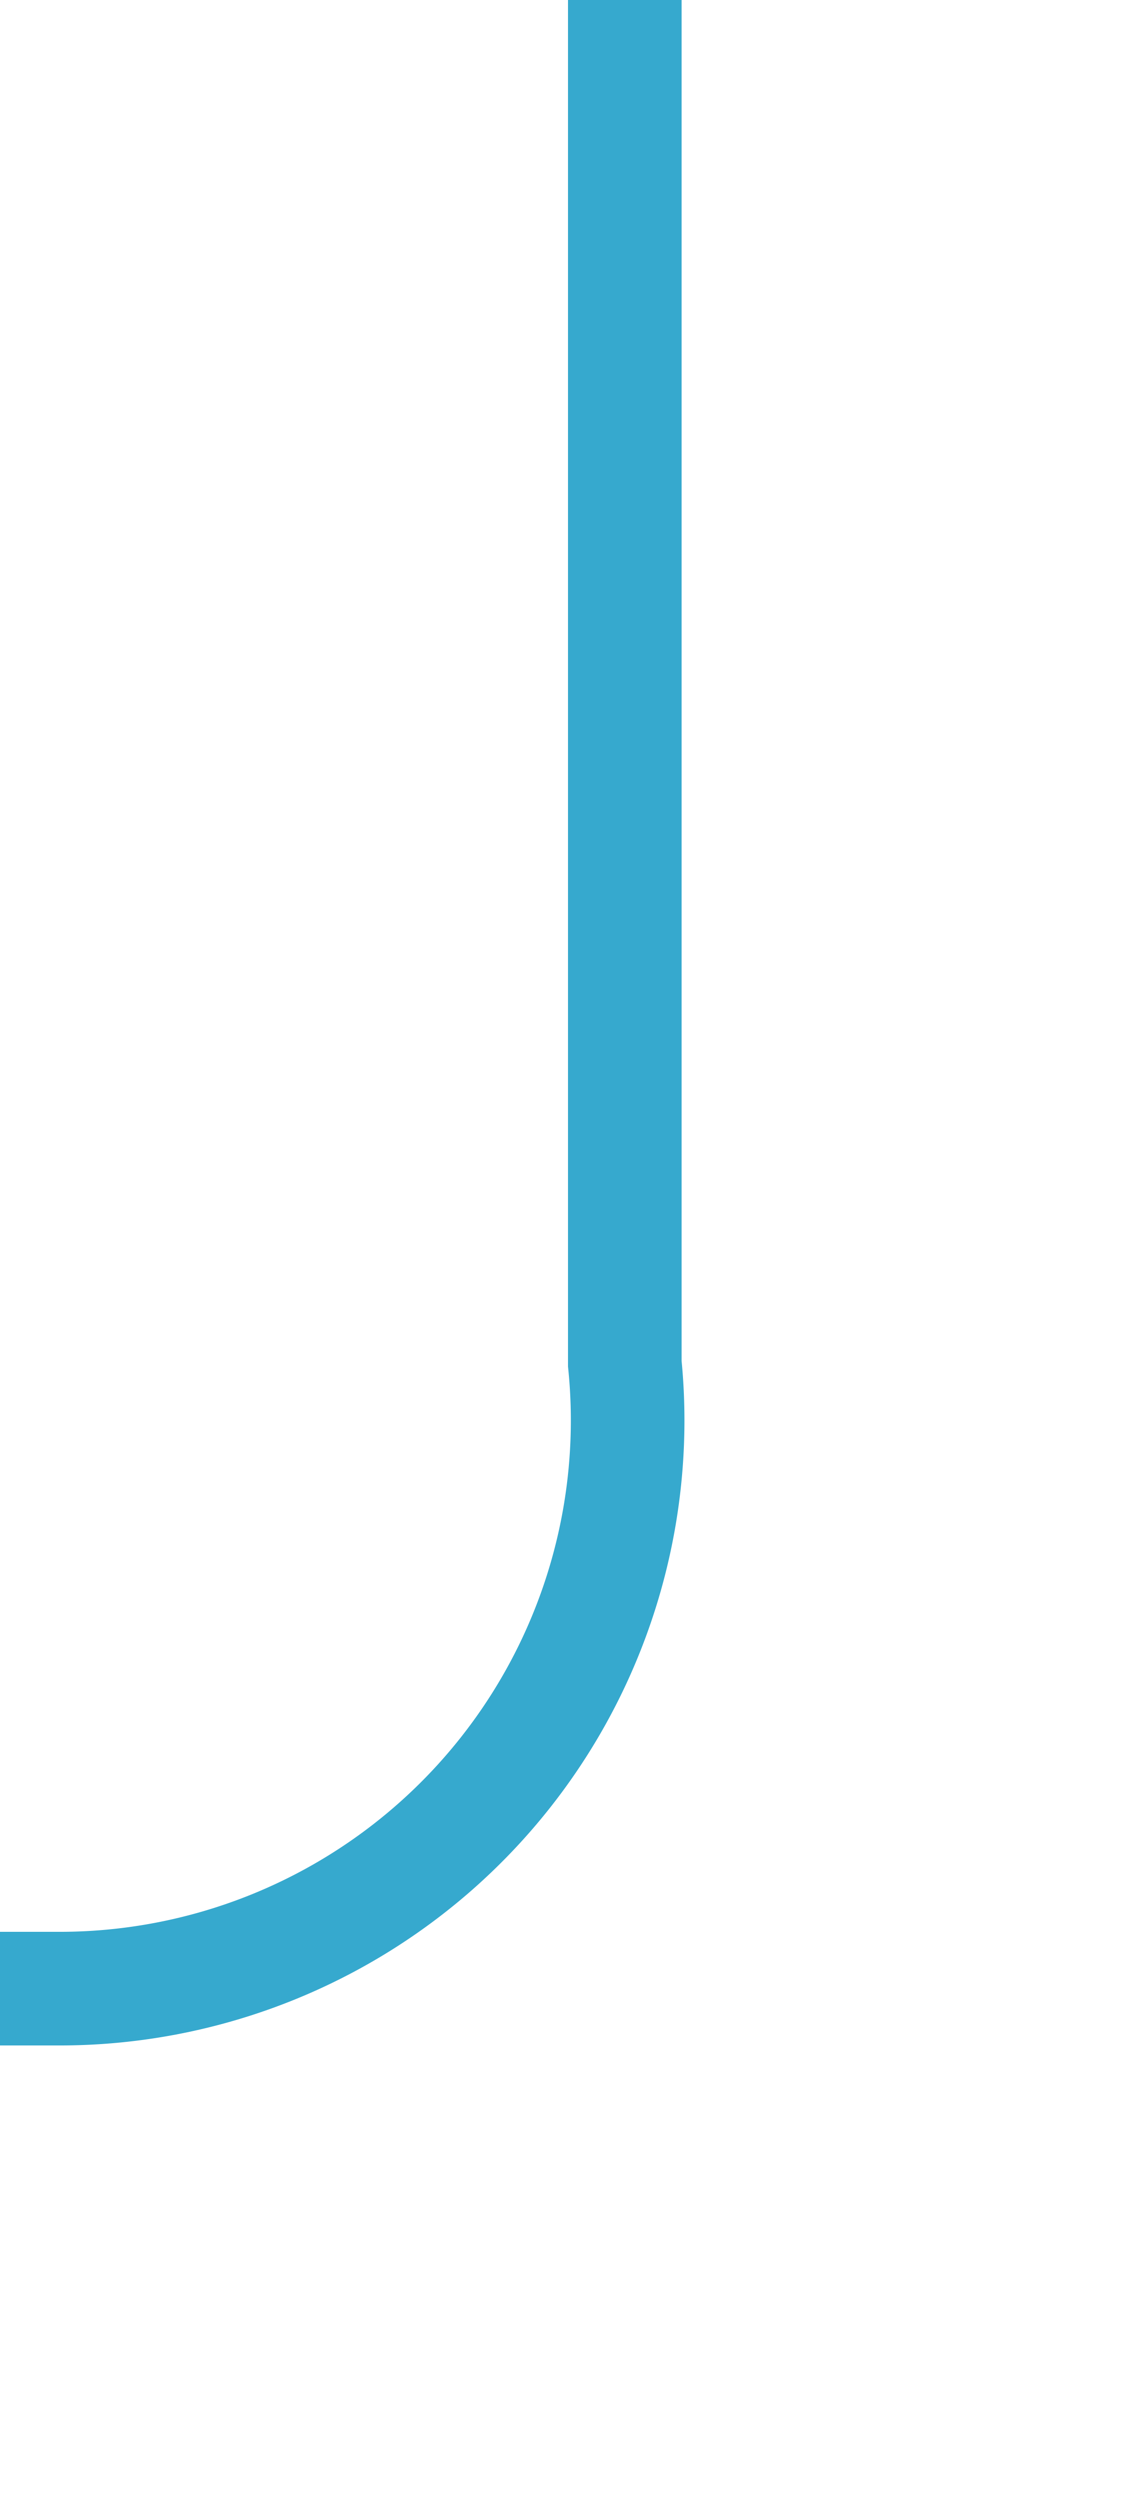 ﻿<?xml version="1.0" encoding="utf-8"?>
<svg version="1.1" xmlns:xlink="http://www.w3.org/1999/xlink" width="10px" height="22px" preserveAspectRatio="xMidYMin meet" viewBox="896 1963  8 22" xmlns="http://www.w3.org/2000/svg">
  <path d="M 900.5 1963  L 900.5 1975  A 5 5 0 0 1 895.5 1980.5 L 629 1980.5  A 5 5 0 0 0 624.5 1985.5 L 624.5 2003  " stroke-width="1" stroke="#36a9ce" fill="none" />
  <path d="M 629.146 1997.946  L 624.5 2002.593  L 619.854 1997.946  L 619.146 1998.654  L 624.146 2003.654  L 624.5 2004.007  L 624.854 2003.654  L 629.854 1998.654  L 629.146 1997.946  Z " fill-rule="nonzero" fill="#36a9ce" stroke="none" />
</svg>